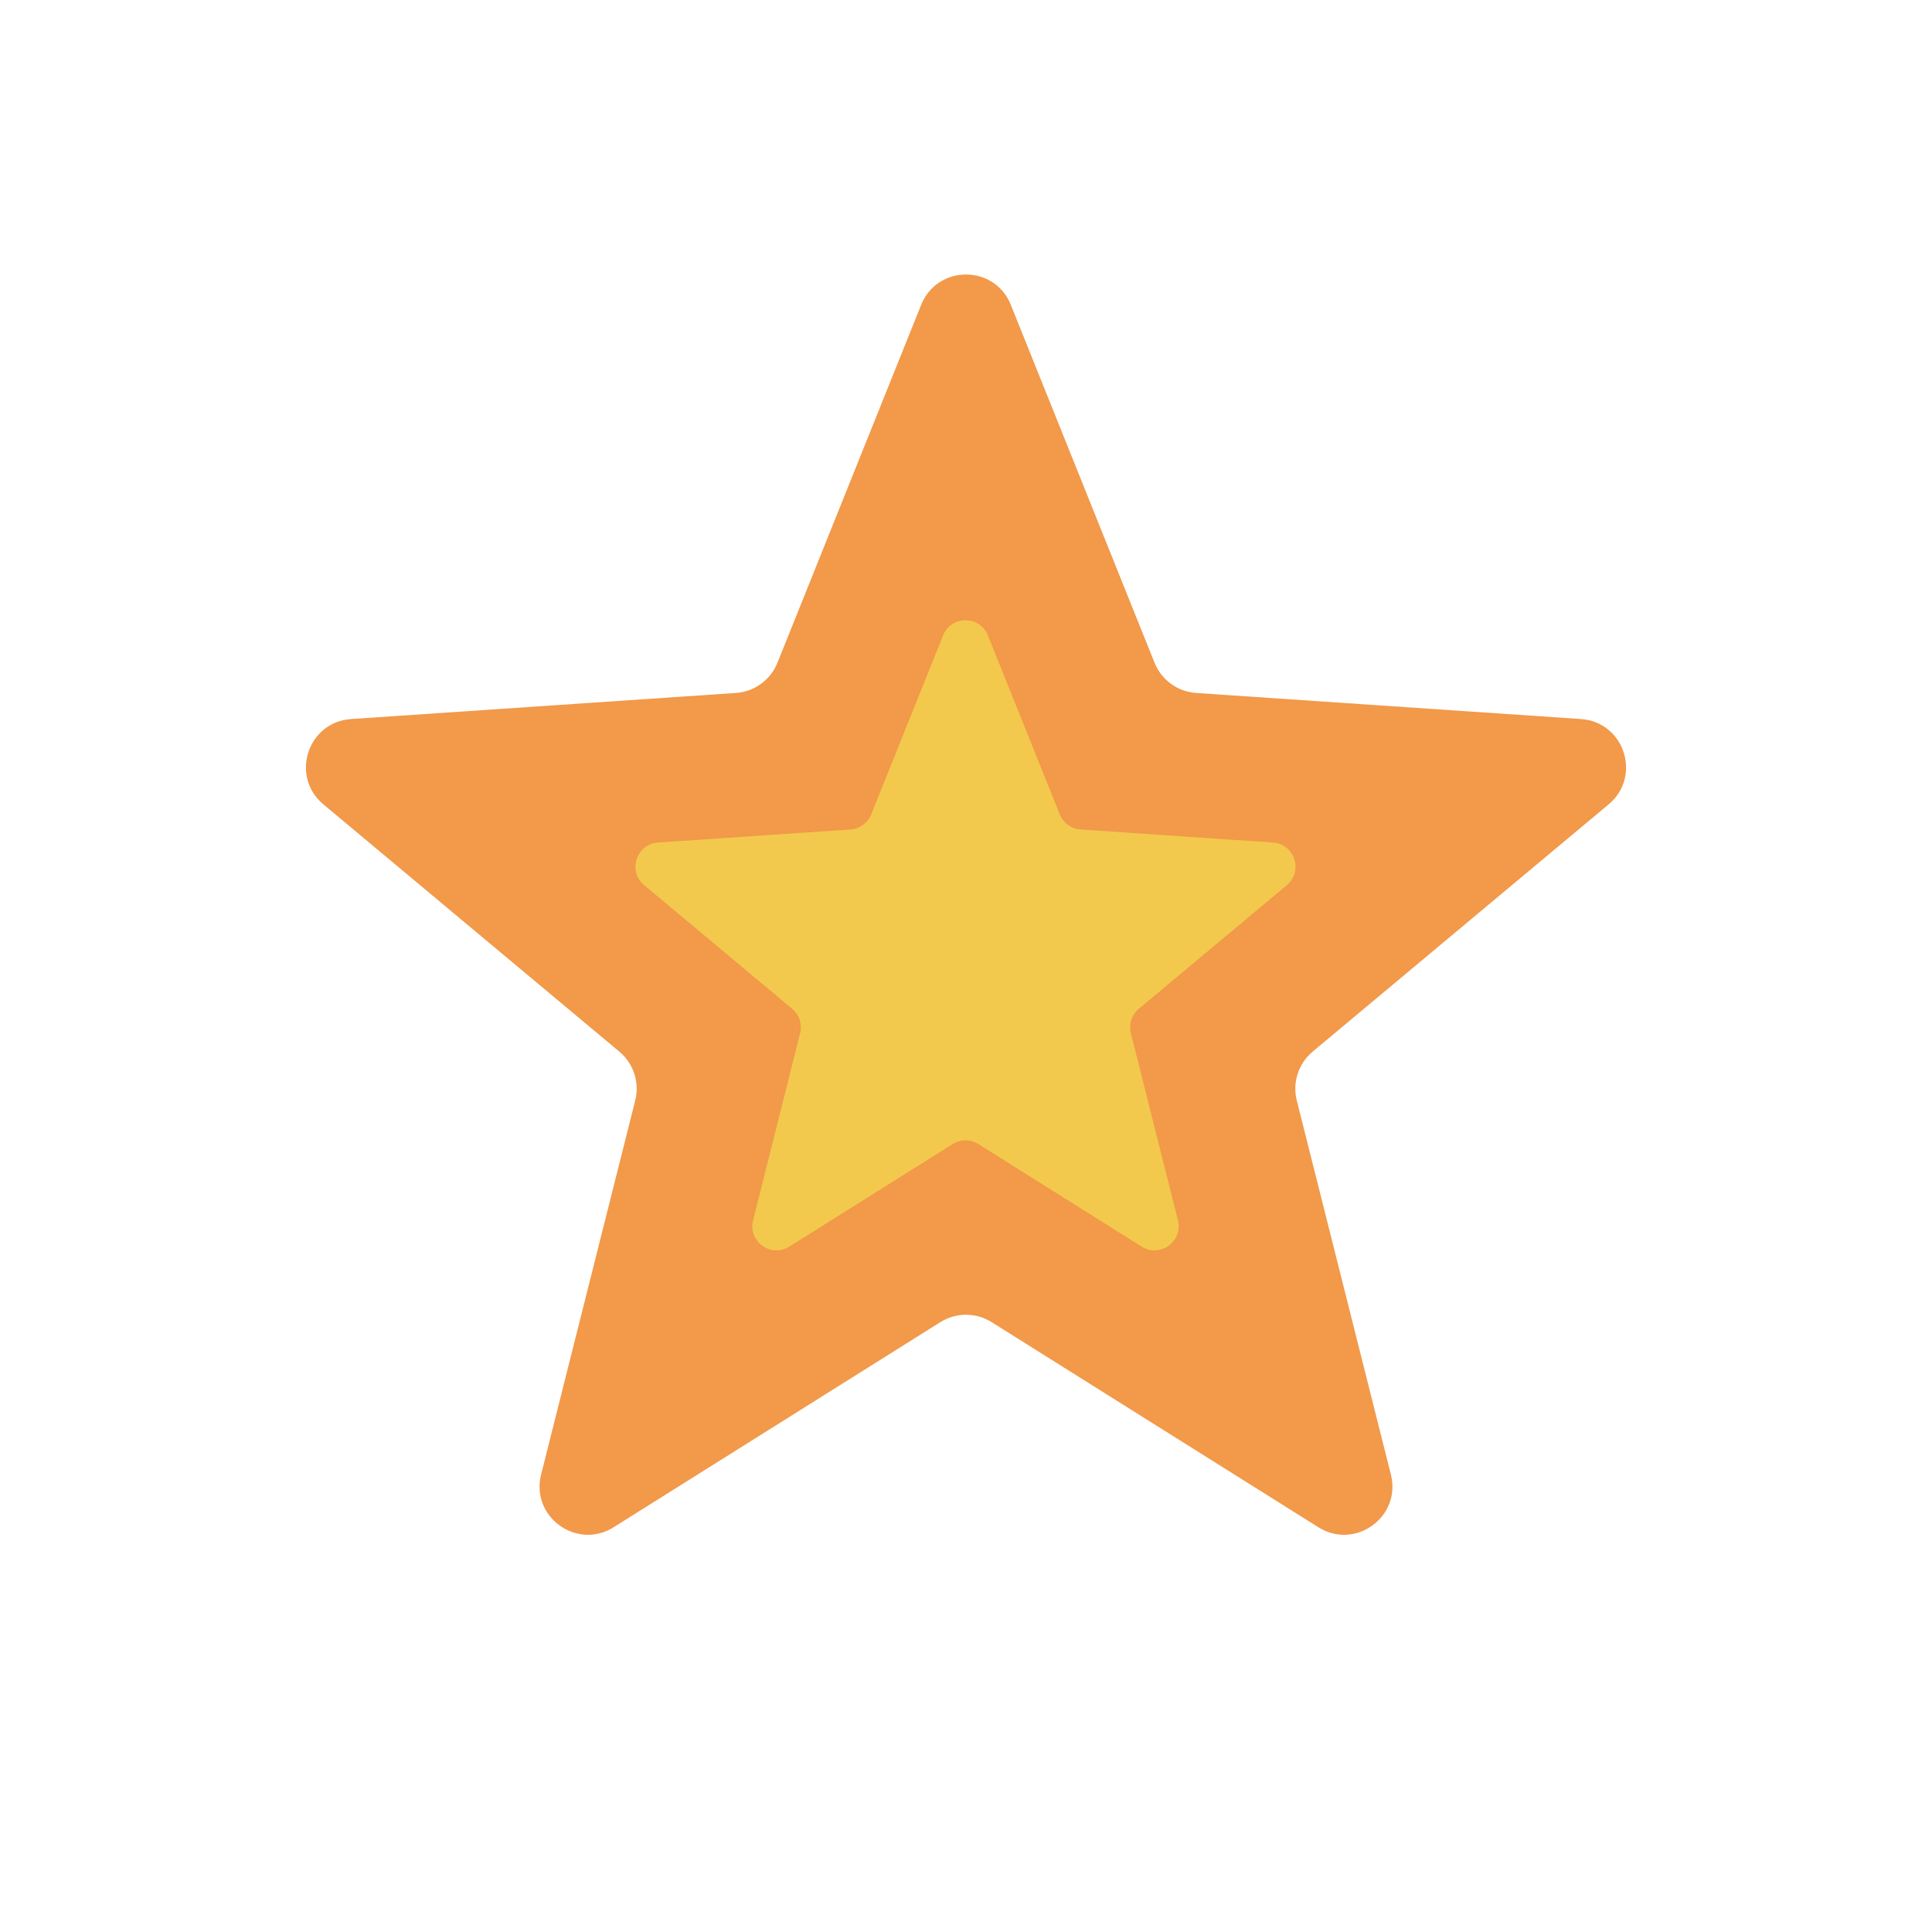 <svg width="80" height="80" viewBox="0 0 80 80" fill="none" xmlns="http://www.w3.org/2000/svg">
  <path d="M38.144 12.622C38.816 10.949 41.184 10.949 41.856 12.622L47.808 27.444C48.094 28.156 48.763 28.642 49.529 28.694L65.465 29.774C67.263 29.896 67.995 32.149 66.612 33.305L54.354 43.546C53.765 44.038 53.51 44.824 53.697 45.569L57.594 61.059C58.034 62.807 56.118 64.199 54.591 63.24L41.063 54.748C40.413 54.339 39.587 54.339 38.937 54.748L25.409 63.24C23.882 64.199 21.966 62.807 22.406 61.059L26.303 45.569C26.49 44.824 26.235 44.038 25.646 43.546L13.388 33.305C12.005 32.149 12.736 29.896 14.535 29.774L30.471 28.694C31.237 28.642 31.906 28.156 32.192 27.444L38.144 12.622Z" fill="#F2994A" />
  <path d="M39.051 26.311C39.387 25.474 40.572 25.474 40.907 26.311L43.883 33.722C44.027 34.078 44.361 34.321 44.744 34.347L52.712 34.887C53.611 34.948 53.977 36.074 53.285 36.652L47.157 41.773C46.862 42.019 46.734 42.412 46.828 42.784L48.776 50.529C48.996 51.404 48.038 52.099 47.275 51.62L40.511 47.374C40.186 47.17 39.773 47.17 39.448 47.374L32.684 51.62C31.921 52.099 30.963 51.404 31.183 50.529L33.131 42.784C33.224 42.412 33.097 42.019 32.802 41.773L26.674 36.652C25.982 36.074 26.348 34.948 27.247 34.887L35.215 34.347C35.598 34.321 35.932 34.078 36.075 33.722L39.051 26.311Z" fill="#F2C94C" />
</svg>
